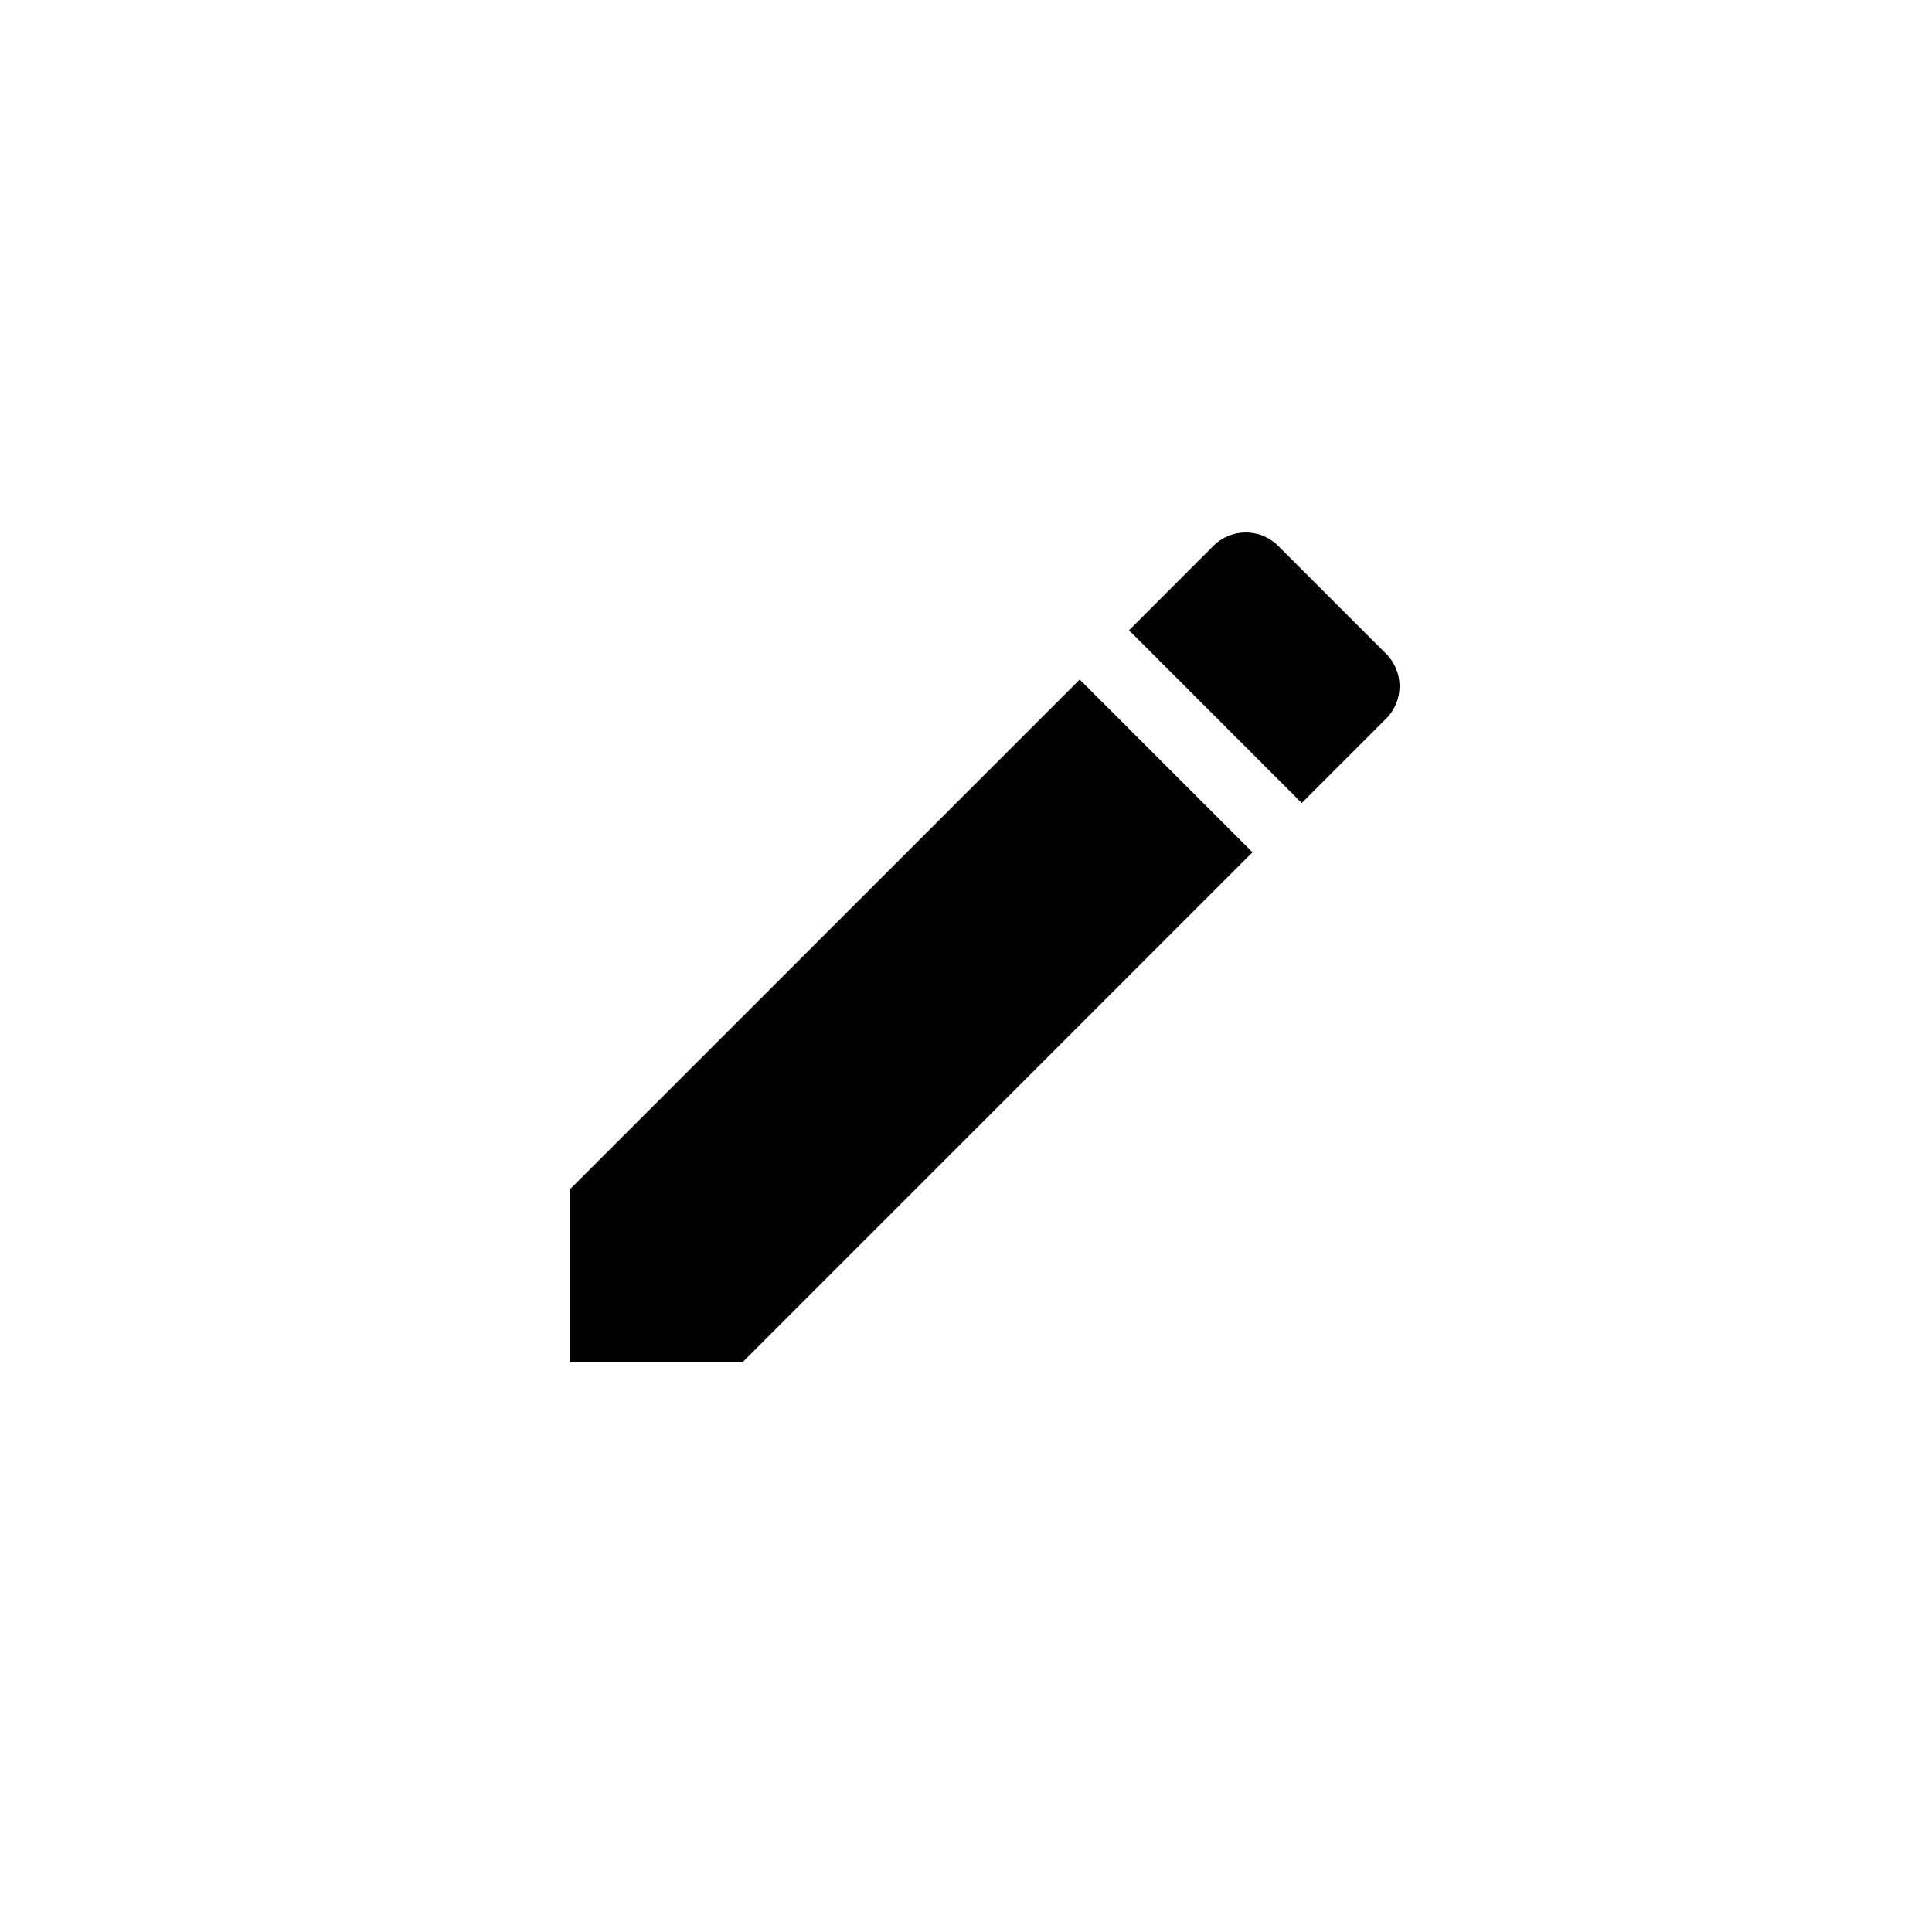 <svg width="40" height="40" viewBox="0 0 40 40" fill="none" xmlns="http://www.w3.org/2000/svg">
<g filter="url(#filter0_d_151_679)">
<g clip-path="url(#clip0_151_679)">
<rect x="4" width="32" height="32" rx="16" fill="white"/>
<path d="M11.805 20.618V24.195H15.382L25.931 13.646L22.354 10.069L11.805 20.618ZM28.697 10.88C29.069 10.508 29.069 9.907 28.697 9.535L26.465 7.303C26.093 6.931 25.492 6.931 25.12 7.303L23.375 9.049L26.951 12.626L28.697 10.88Z" fill="black"/>
</g>
</g>
<defs>
<filter id="filter0_d_151_679" x="0" y="0" width="40" height="40" filterUnits="userSpaceOnUse" color-interpolation-filters="sRGB">
<feFlood flood-opacity="0" result="BackgroundImageFix"/>
<feColorMatrix in="SourceAlpha" type="matrix" values="0 0 0 0 0 0 0 0 0 0 0 0 0 0 0 0 0 0 127 0" result="hardAlpha"/>
<feOffset dy="4"/>
<feGaussianBlur stdDeviation="2"/>
<feComposite in2="hardAlpha" operator="out"/>
<feColorMatrix type="matrix" values="0 0 0 0 0 0 0 0 0 0 0 0 0 0 0 0 0 0 0.25 0"/>
<feBlend mode="normal" in2="BackgroundImageFix" result="effect1_dropShadow_151_679"/>
<feBlend mode="normal" in="SourceGraphic" in2="effect1_dropShadow_151_679" result="shape"/>
</filter>
<clipPath id="clip0_151_679">
<rect x="4" width="32" height="32" rx="16" fill="white"/>
</clipPath>
</defs>
</svg>
